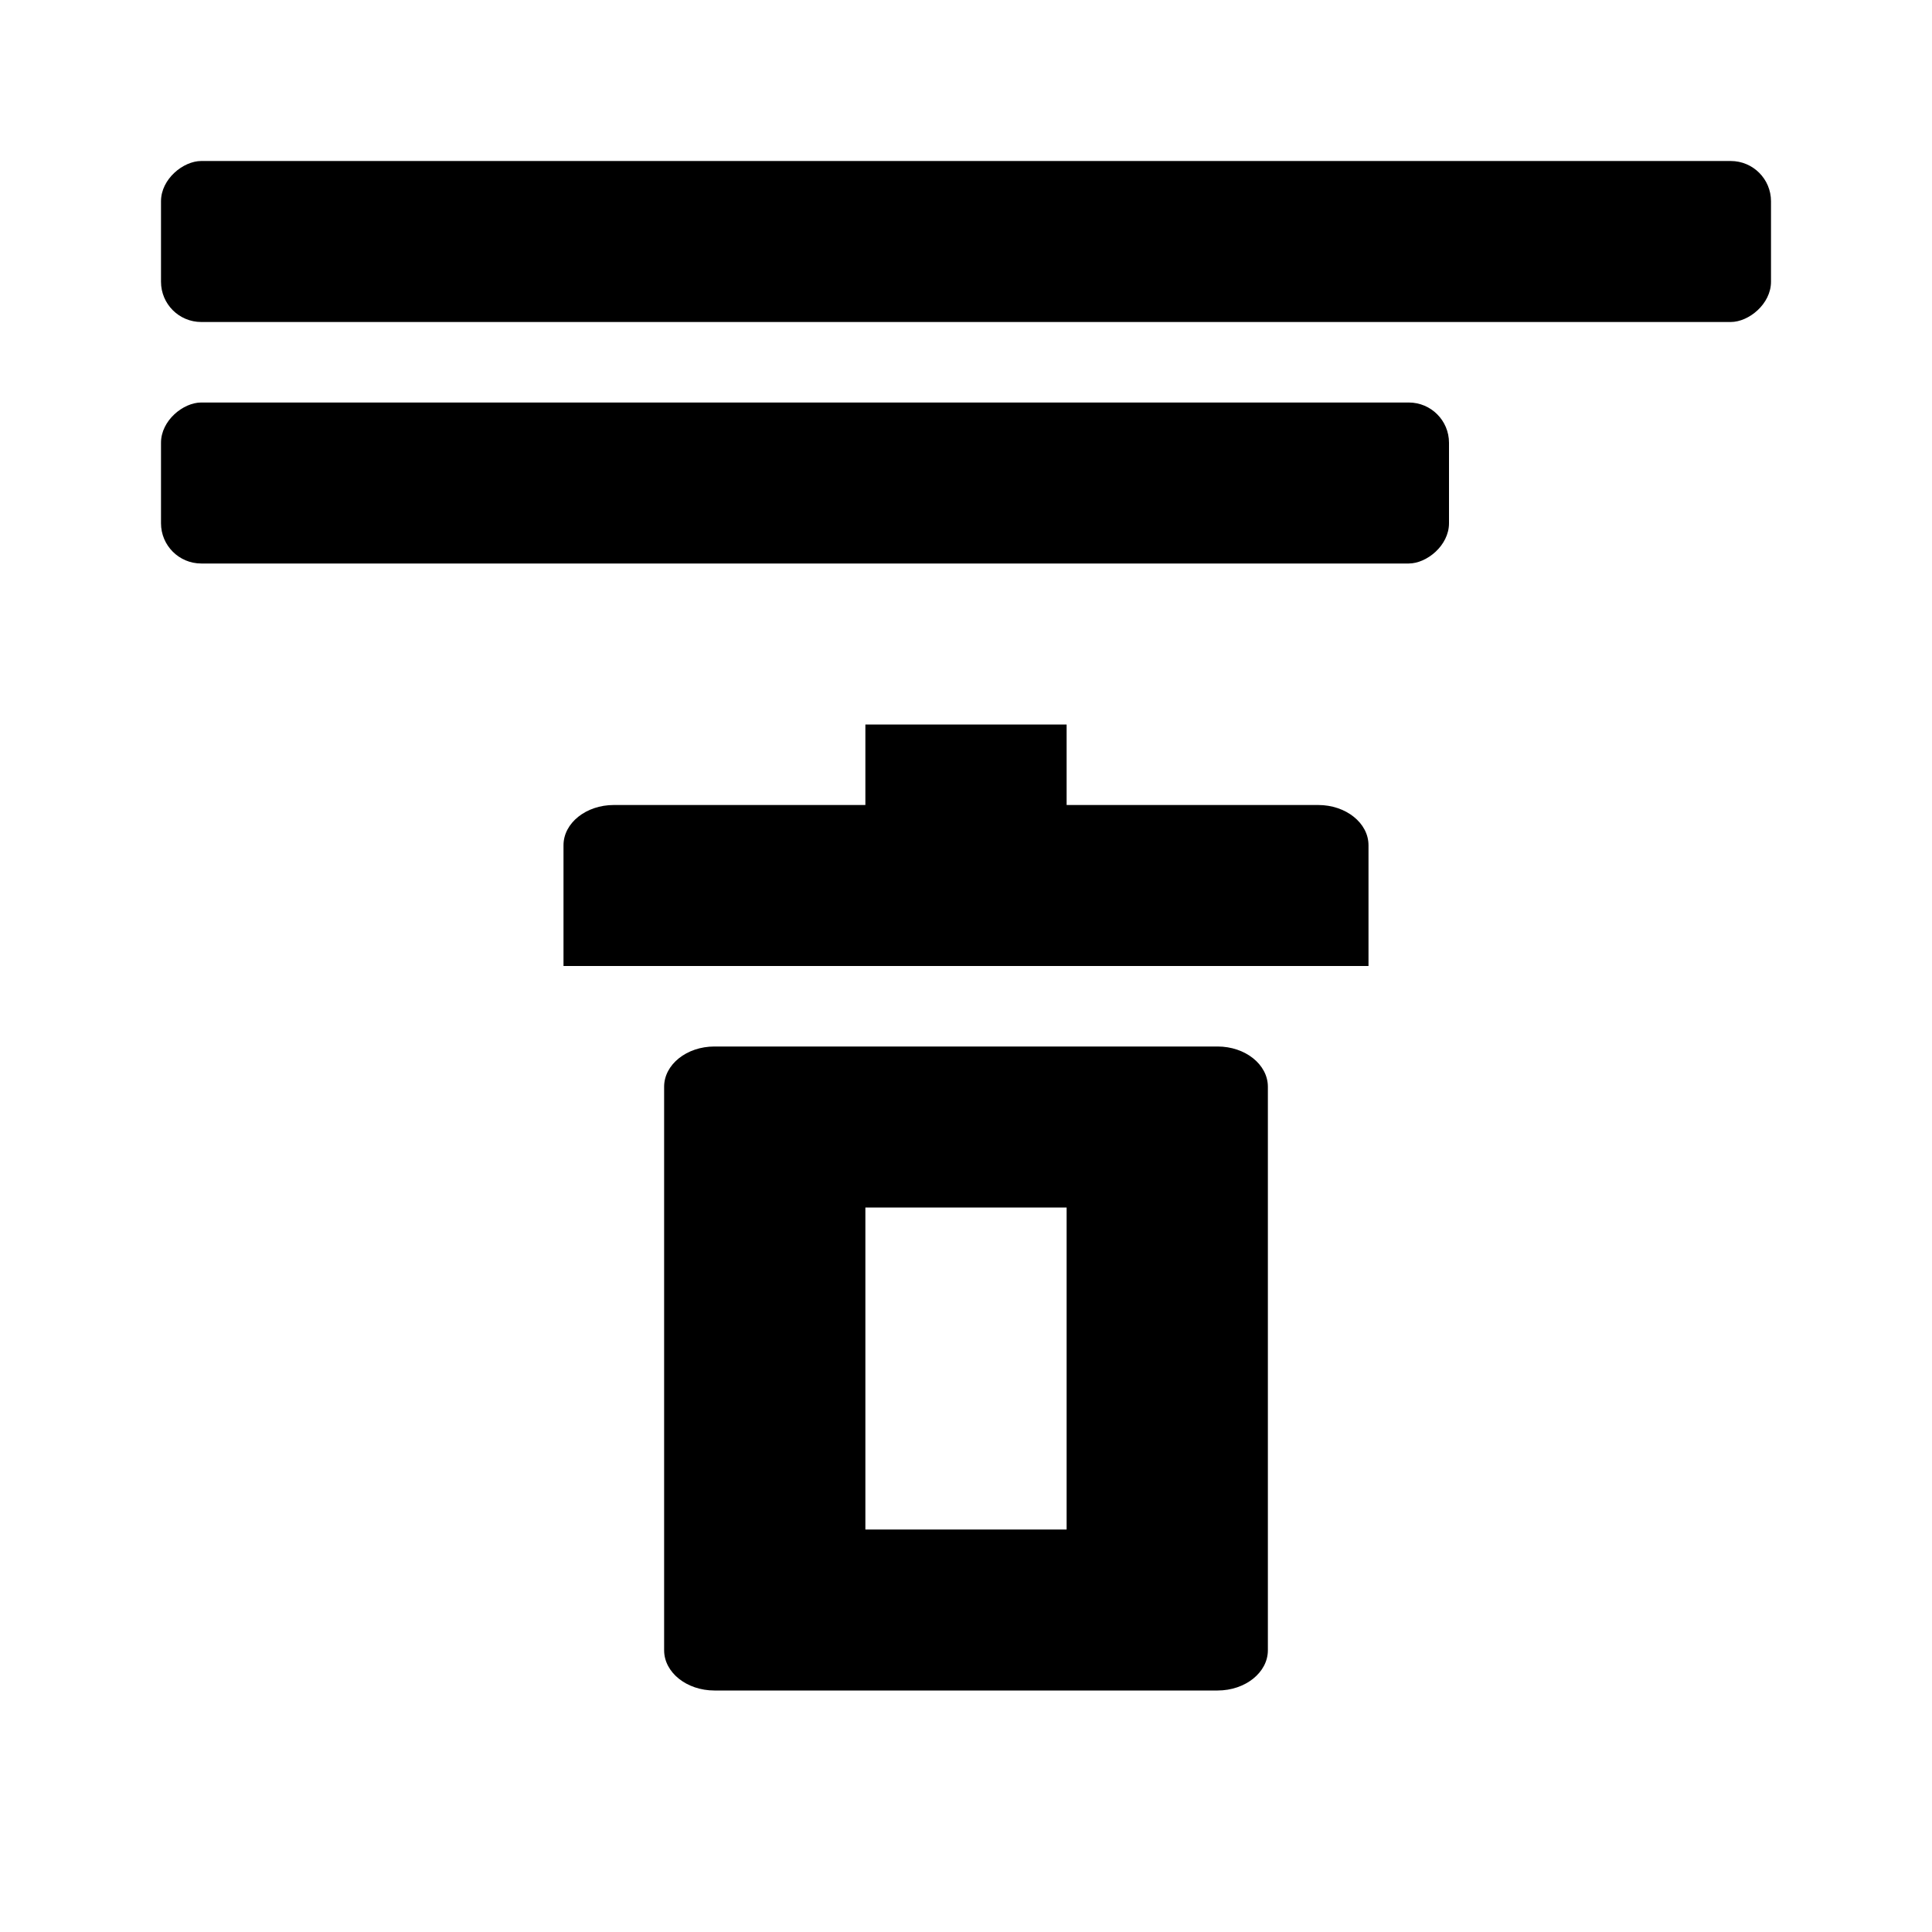 <svg width="24" height="24" viewBox="0 0 24 24" fill="none" xmlns="http://www.w3.org/2000/svg">
  <rect x="18" y="5" width="2" height="16" rx="0.5" transform="rotate(90 18 5)" fill="black" />
  <rect x="22" y="2" width="2" height="20" rx="0.5" transform="rotate(90 22 2)" fill="black" />
  <path
    d="M7.625 10H10.75V9H13.25V10H16.375C16.72 10 17 10.224 17 10.5V12H7V10.5C7 10.224 7.28 10 7.625 10Z"
    fill="black" />
  <path fill-rule="evenodd" clip-rule="evenodd"
    d="M8.25 13.5C8.25 13.224 8.53 13 8.875 13H15.125C15.47 13 15.75 13.224 15.75 13.5V20.5C15.75 20.776 15.47 21 15.125 21H8.875C8.53 21 8.25 20.776 8.25 20.5V13.5ZM10.75 19V15H13.25V19H10.75Z"
    fill="black" />
</svg>